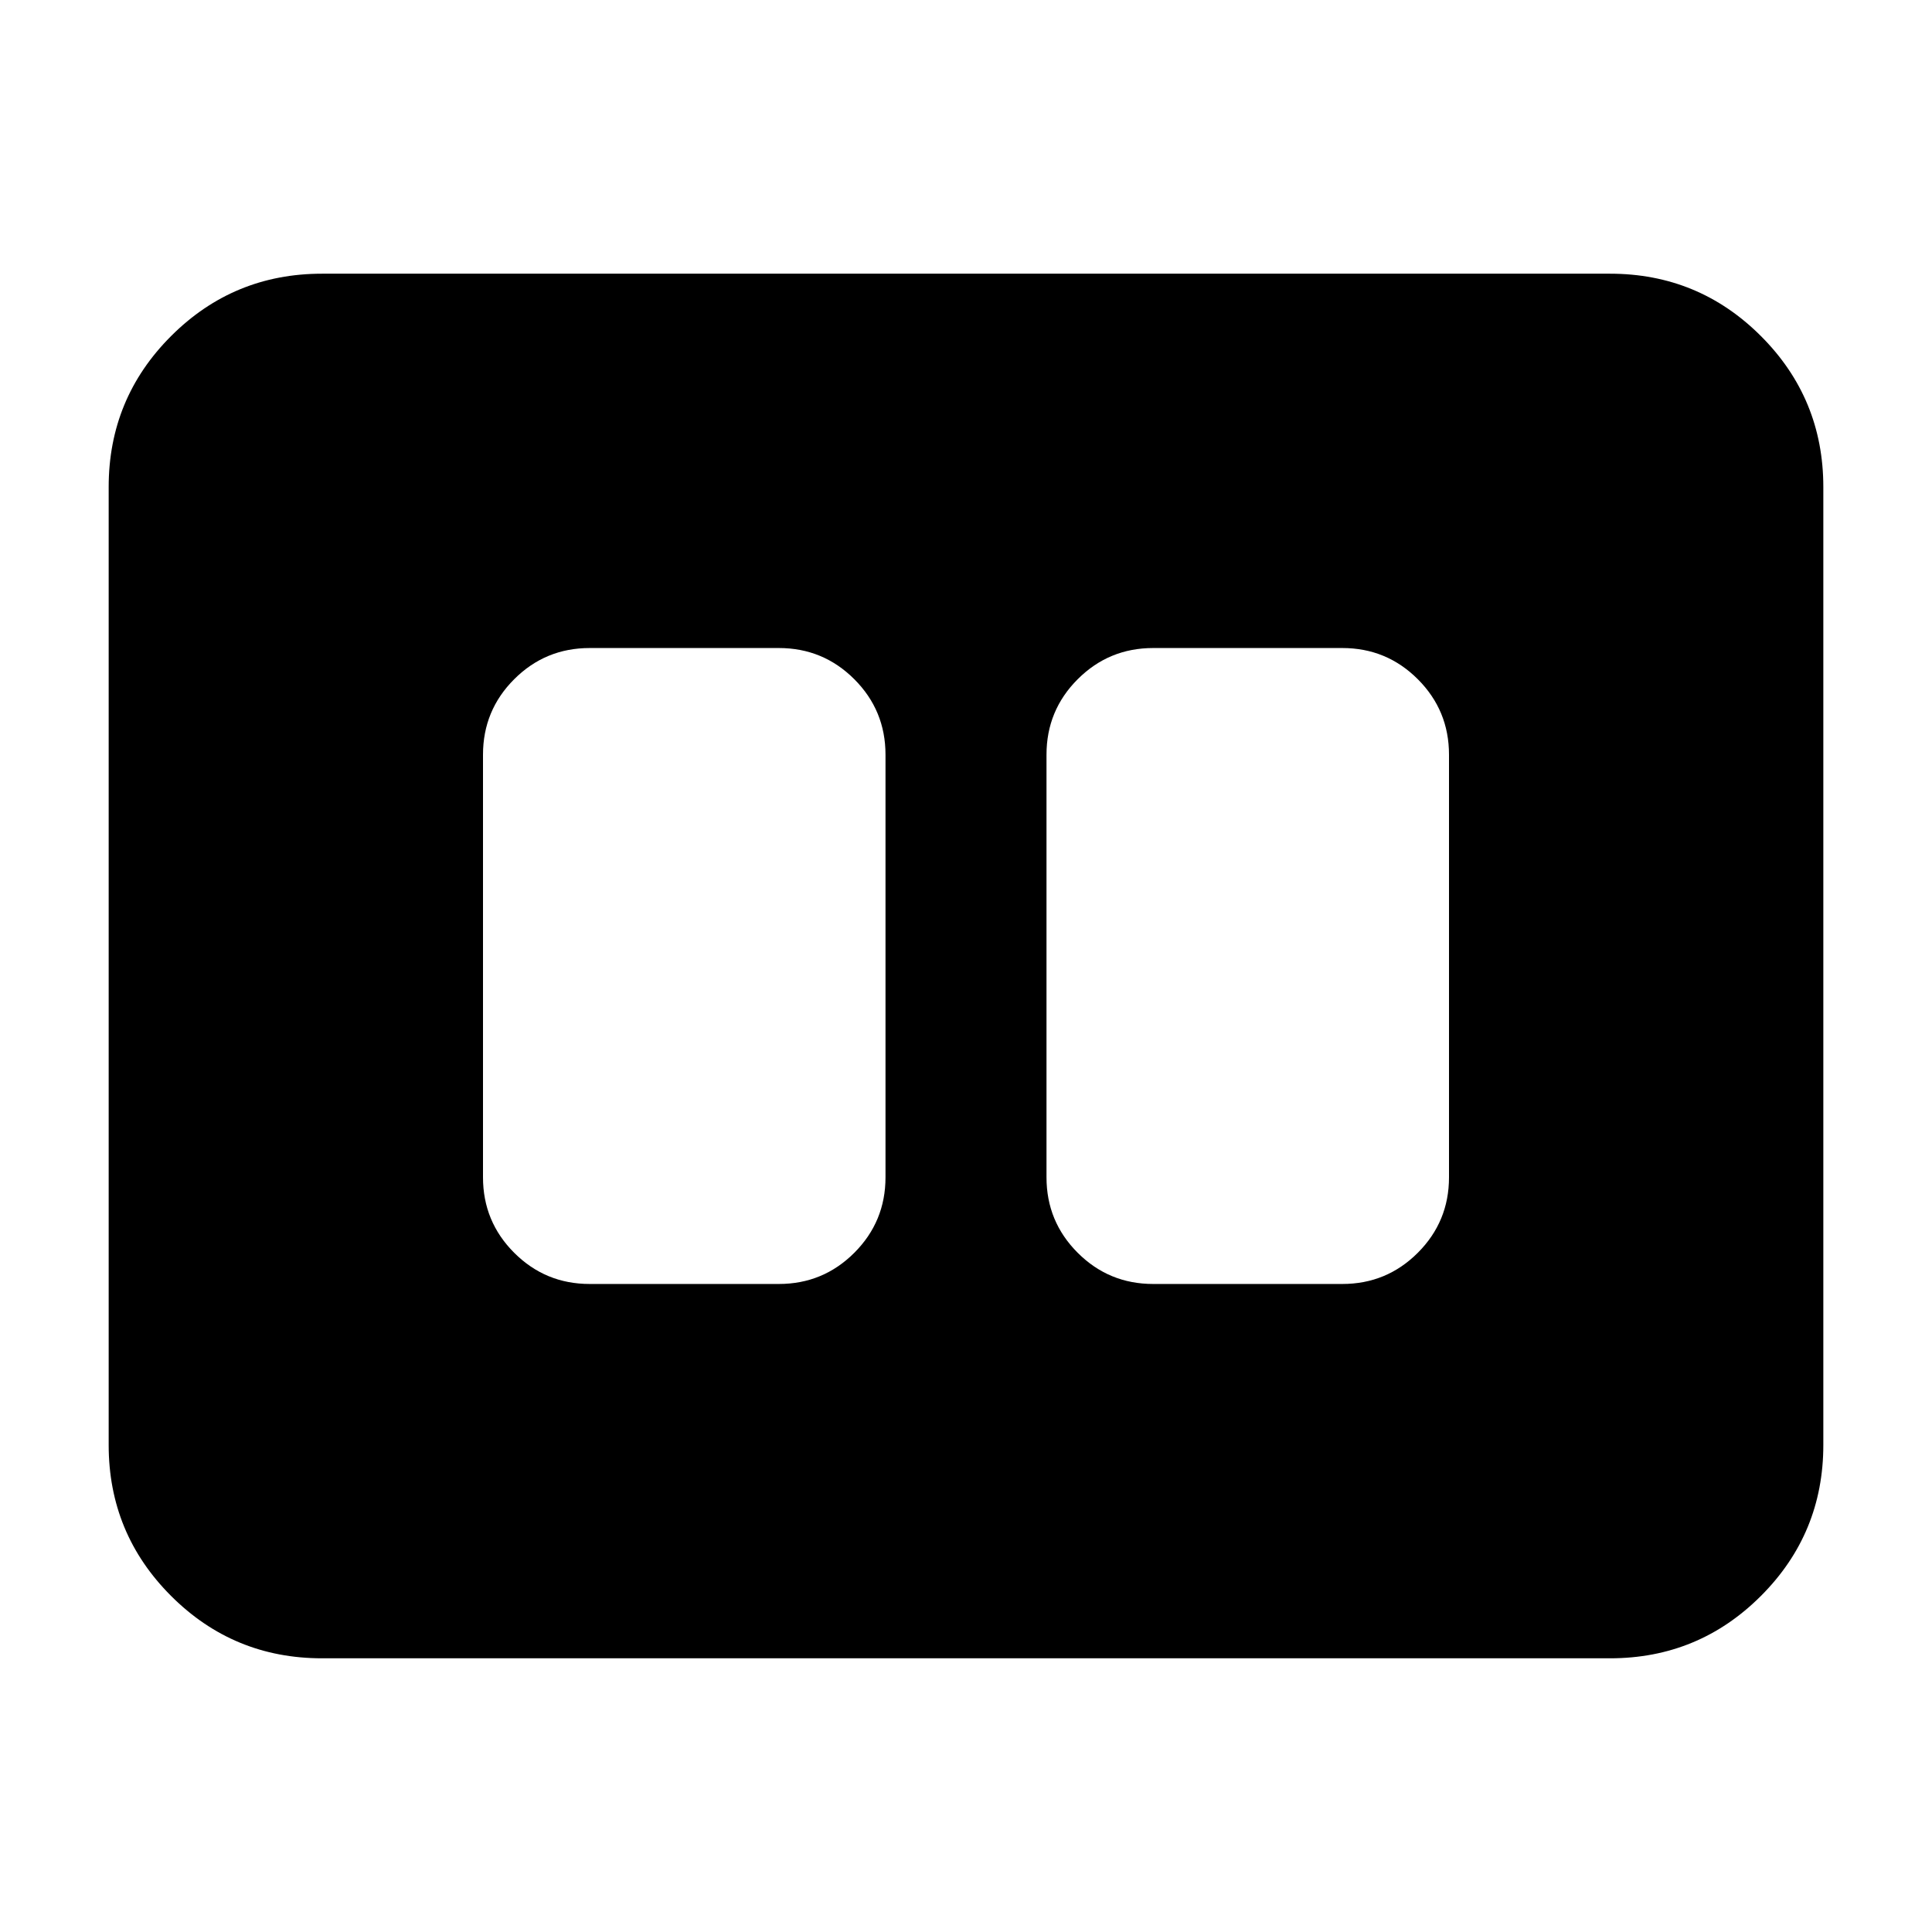 <svg xmlns="http://www.w3.org/2000/svg" height="24" viewBox="0 -960 960 960" width="24"><path d="M573-322h94q22 0 37.5-15.5T720-375v-210q0-22-15.5-37.5T667-638h-94q-22 0-37.5 15.5T520-585v210q0 22 15.5 37.5T573-322Zm-280 0h94q22 0 37.5-15.5T440-375v-210q0-22-15.5-37.5T387-638h-94q-22 0-37.5 15.5T240-585v210q0 22 15.5 37.5T293-322ZM160-136q-44 0-75-31t-31-75v-476q0-44 31-75t75-31h640q44 0 75 31t31 75v476q0 44-31 75t-75 31H160Z"/></svg>